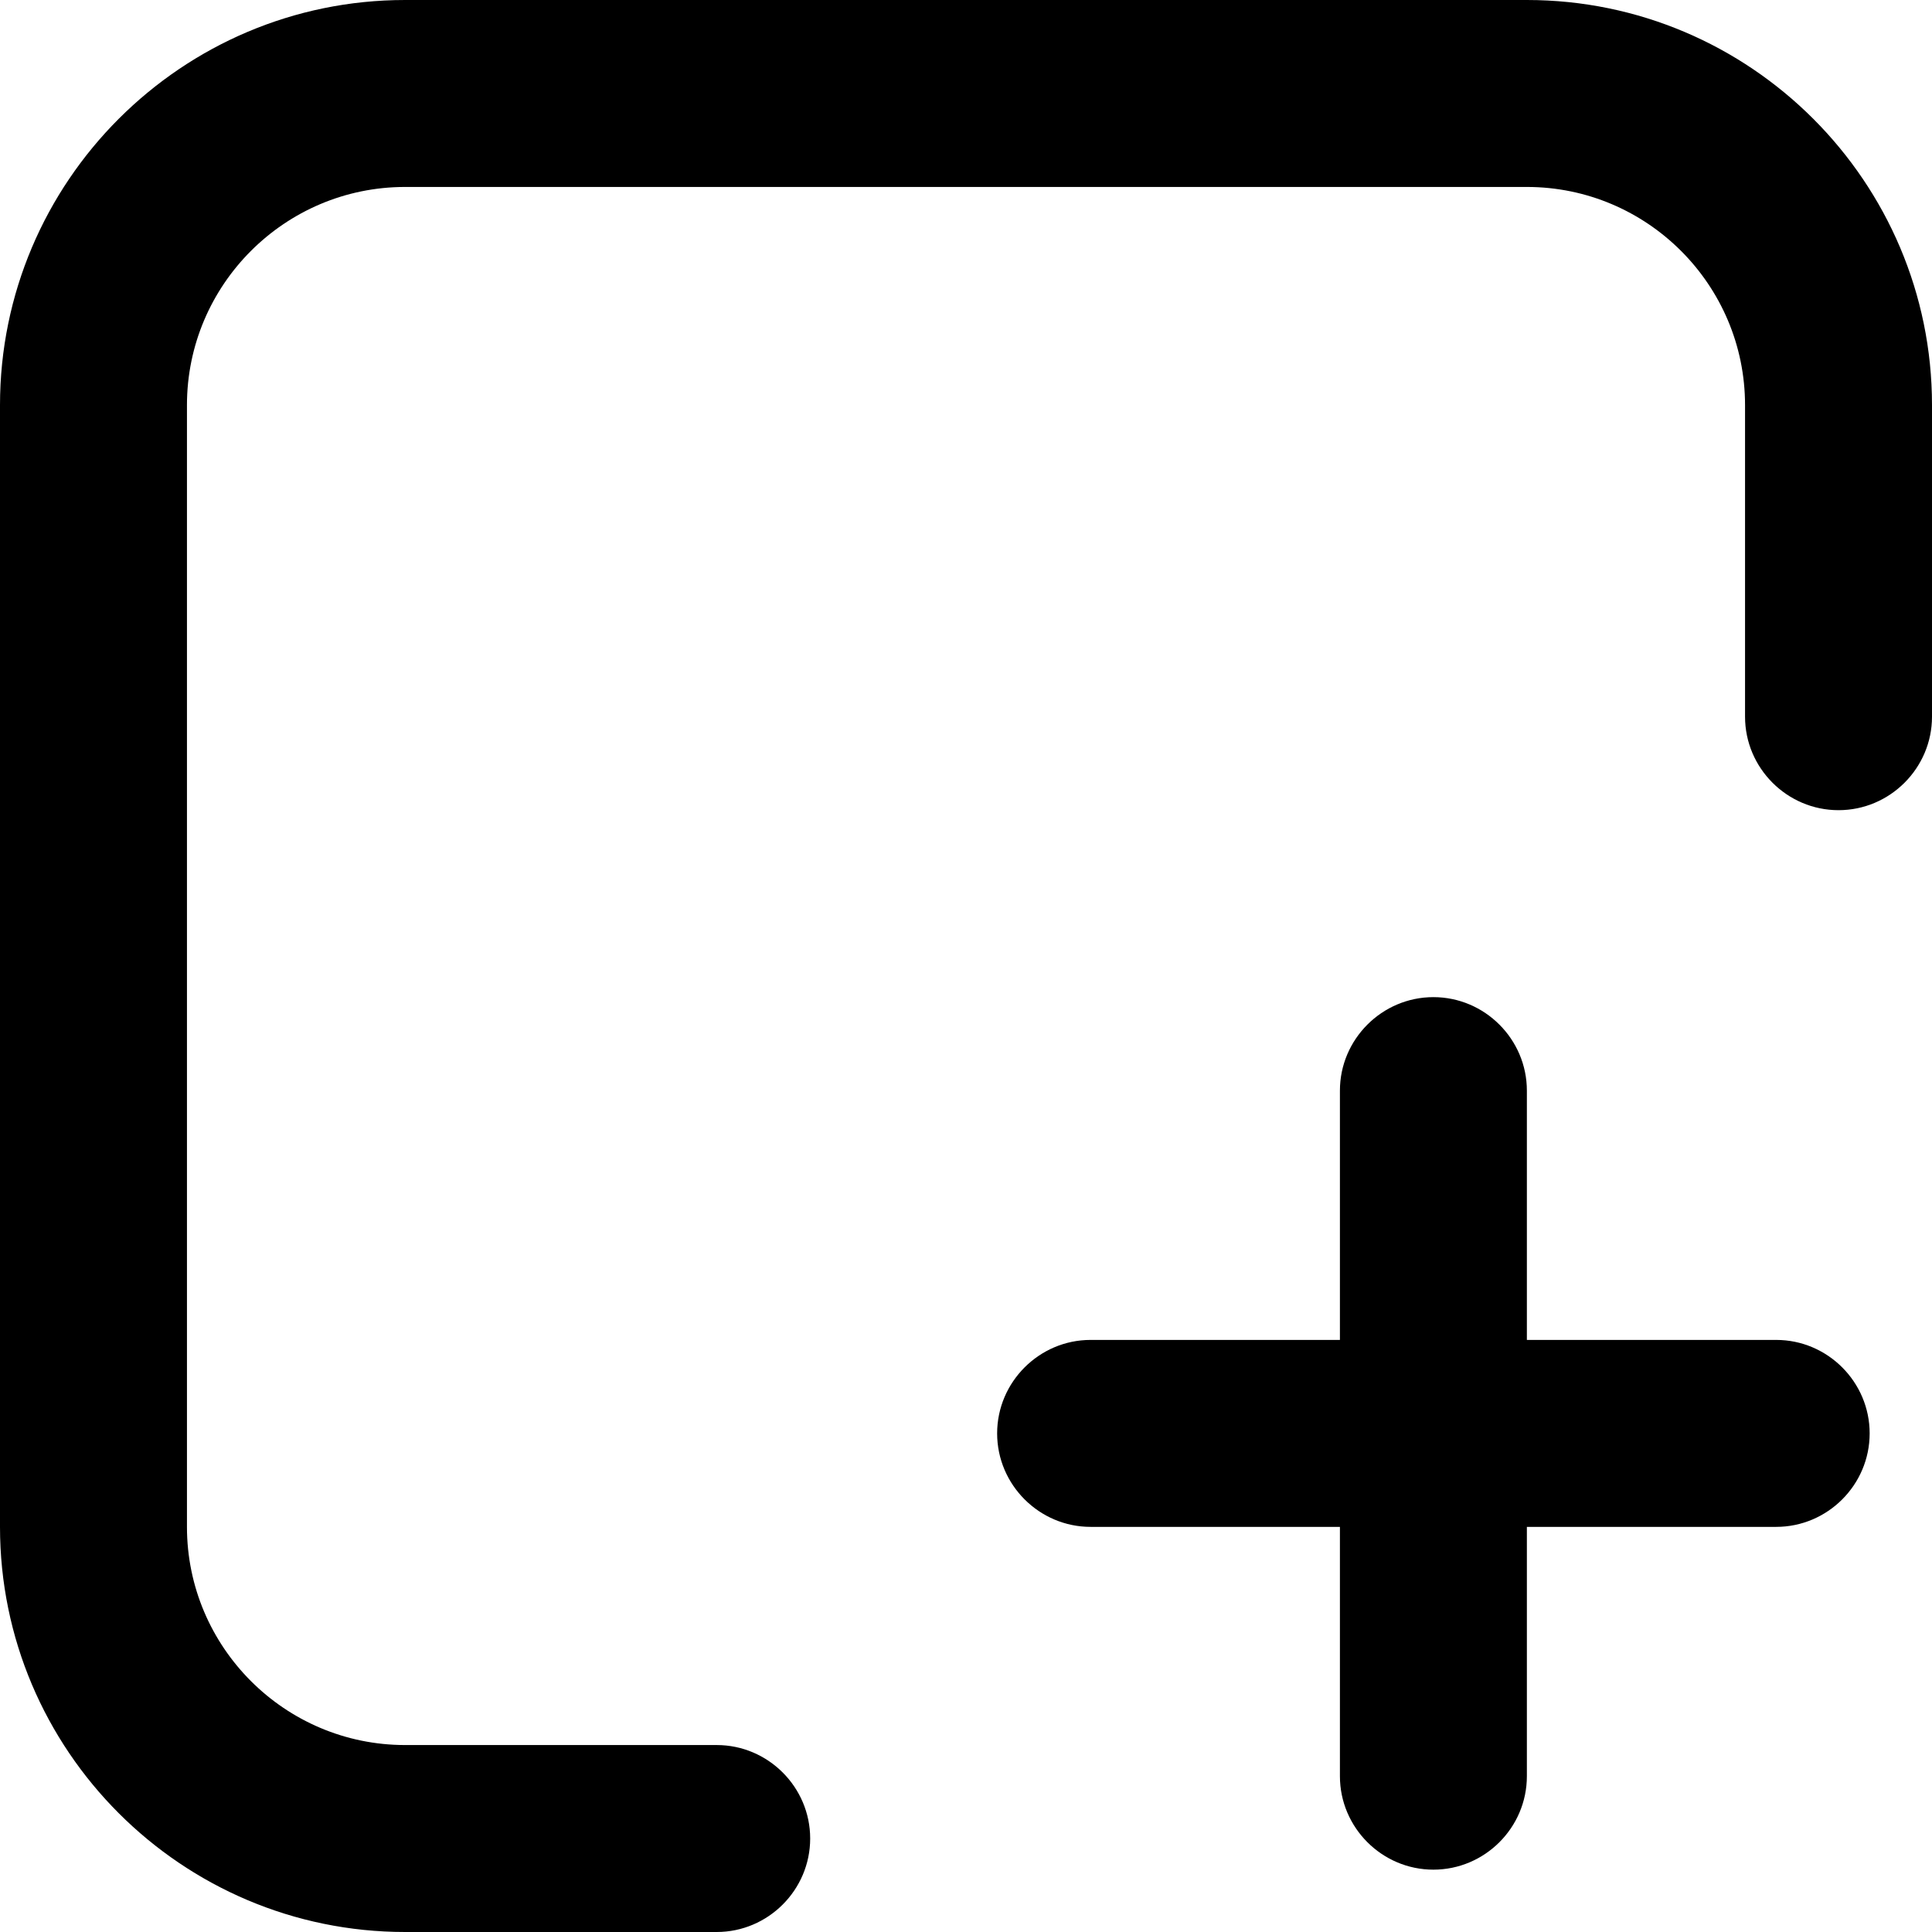 <svg width="26" height="26" viewBox="0 0 26 26" fill="none" xmlns="http://www.w3.org/2000/svg">
<g clip-path="url(#clip0_17_42)">
<path d="M26 5.452C26 2.445 23.555 0 20.548 0H5.452C2.445 0 0 2.445 0 5.452V20.548C0 23.555 2.445 26 5.452 26H9.645C10.337 26 10.903 25.434 10.903 24.742C10.903 24.05 10.337 23.484 9.645 23.484H5.452C3.833 23.484 2.516 22.167 2.516 20.548V5.452C2.516 3.833 3.833 2.516 5.452 2.516H20.548C22.167 2.516 23.484 3.833 23.484 5.452V9.645C23.484 10.337 24.05 10.903 24.742 10.903C25.434 10.903 26 10.337 26 9.645V5.452Z" fill="black"/>
<path d="M19.29 13.419C18.598 13.419 18.032 13.986 18.032 14.677V18.032H14.677C13.986 18.032 13.419 18.598 13.419 19.29C13.419 19.982 13.986 20.548 14.677 20.548H18.032V23.903C18.032 24.595 18.598 25.161 19.29 25.161C19.982 25.161 20.548 24.595 20.548 23.903V20.548H23.903C24.595 20.548 25.161 19.982 25.161 19.29C25.161 18.598 24.595 18.032 23.903 18.032H20.548V14.677C20.548 13.986 19.982 13.419 19.29 13.419Z" fill="black"/>
</g>
<defs>
<clipPath id="clip0_17_42">
<rect width="26" height="26" fill="white"/>
</clipPath>
</defs>
</svg>
